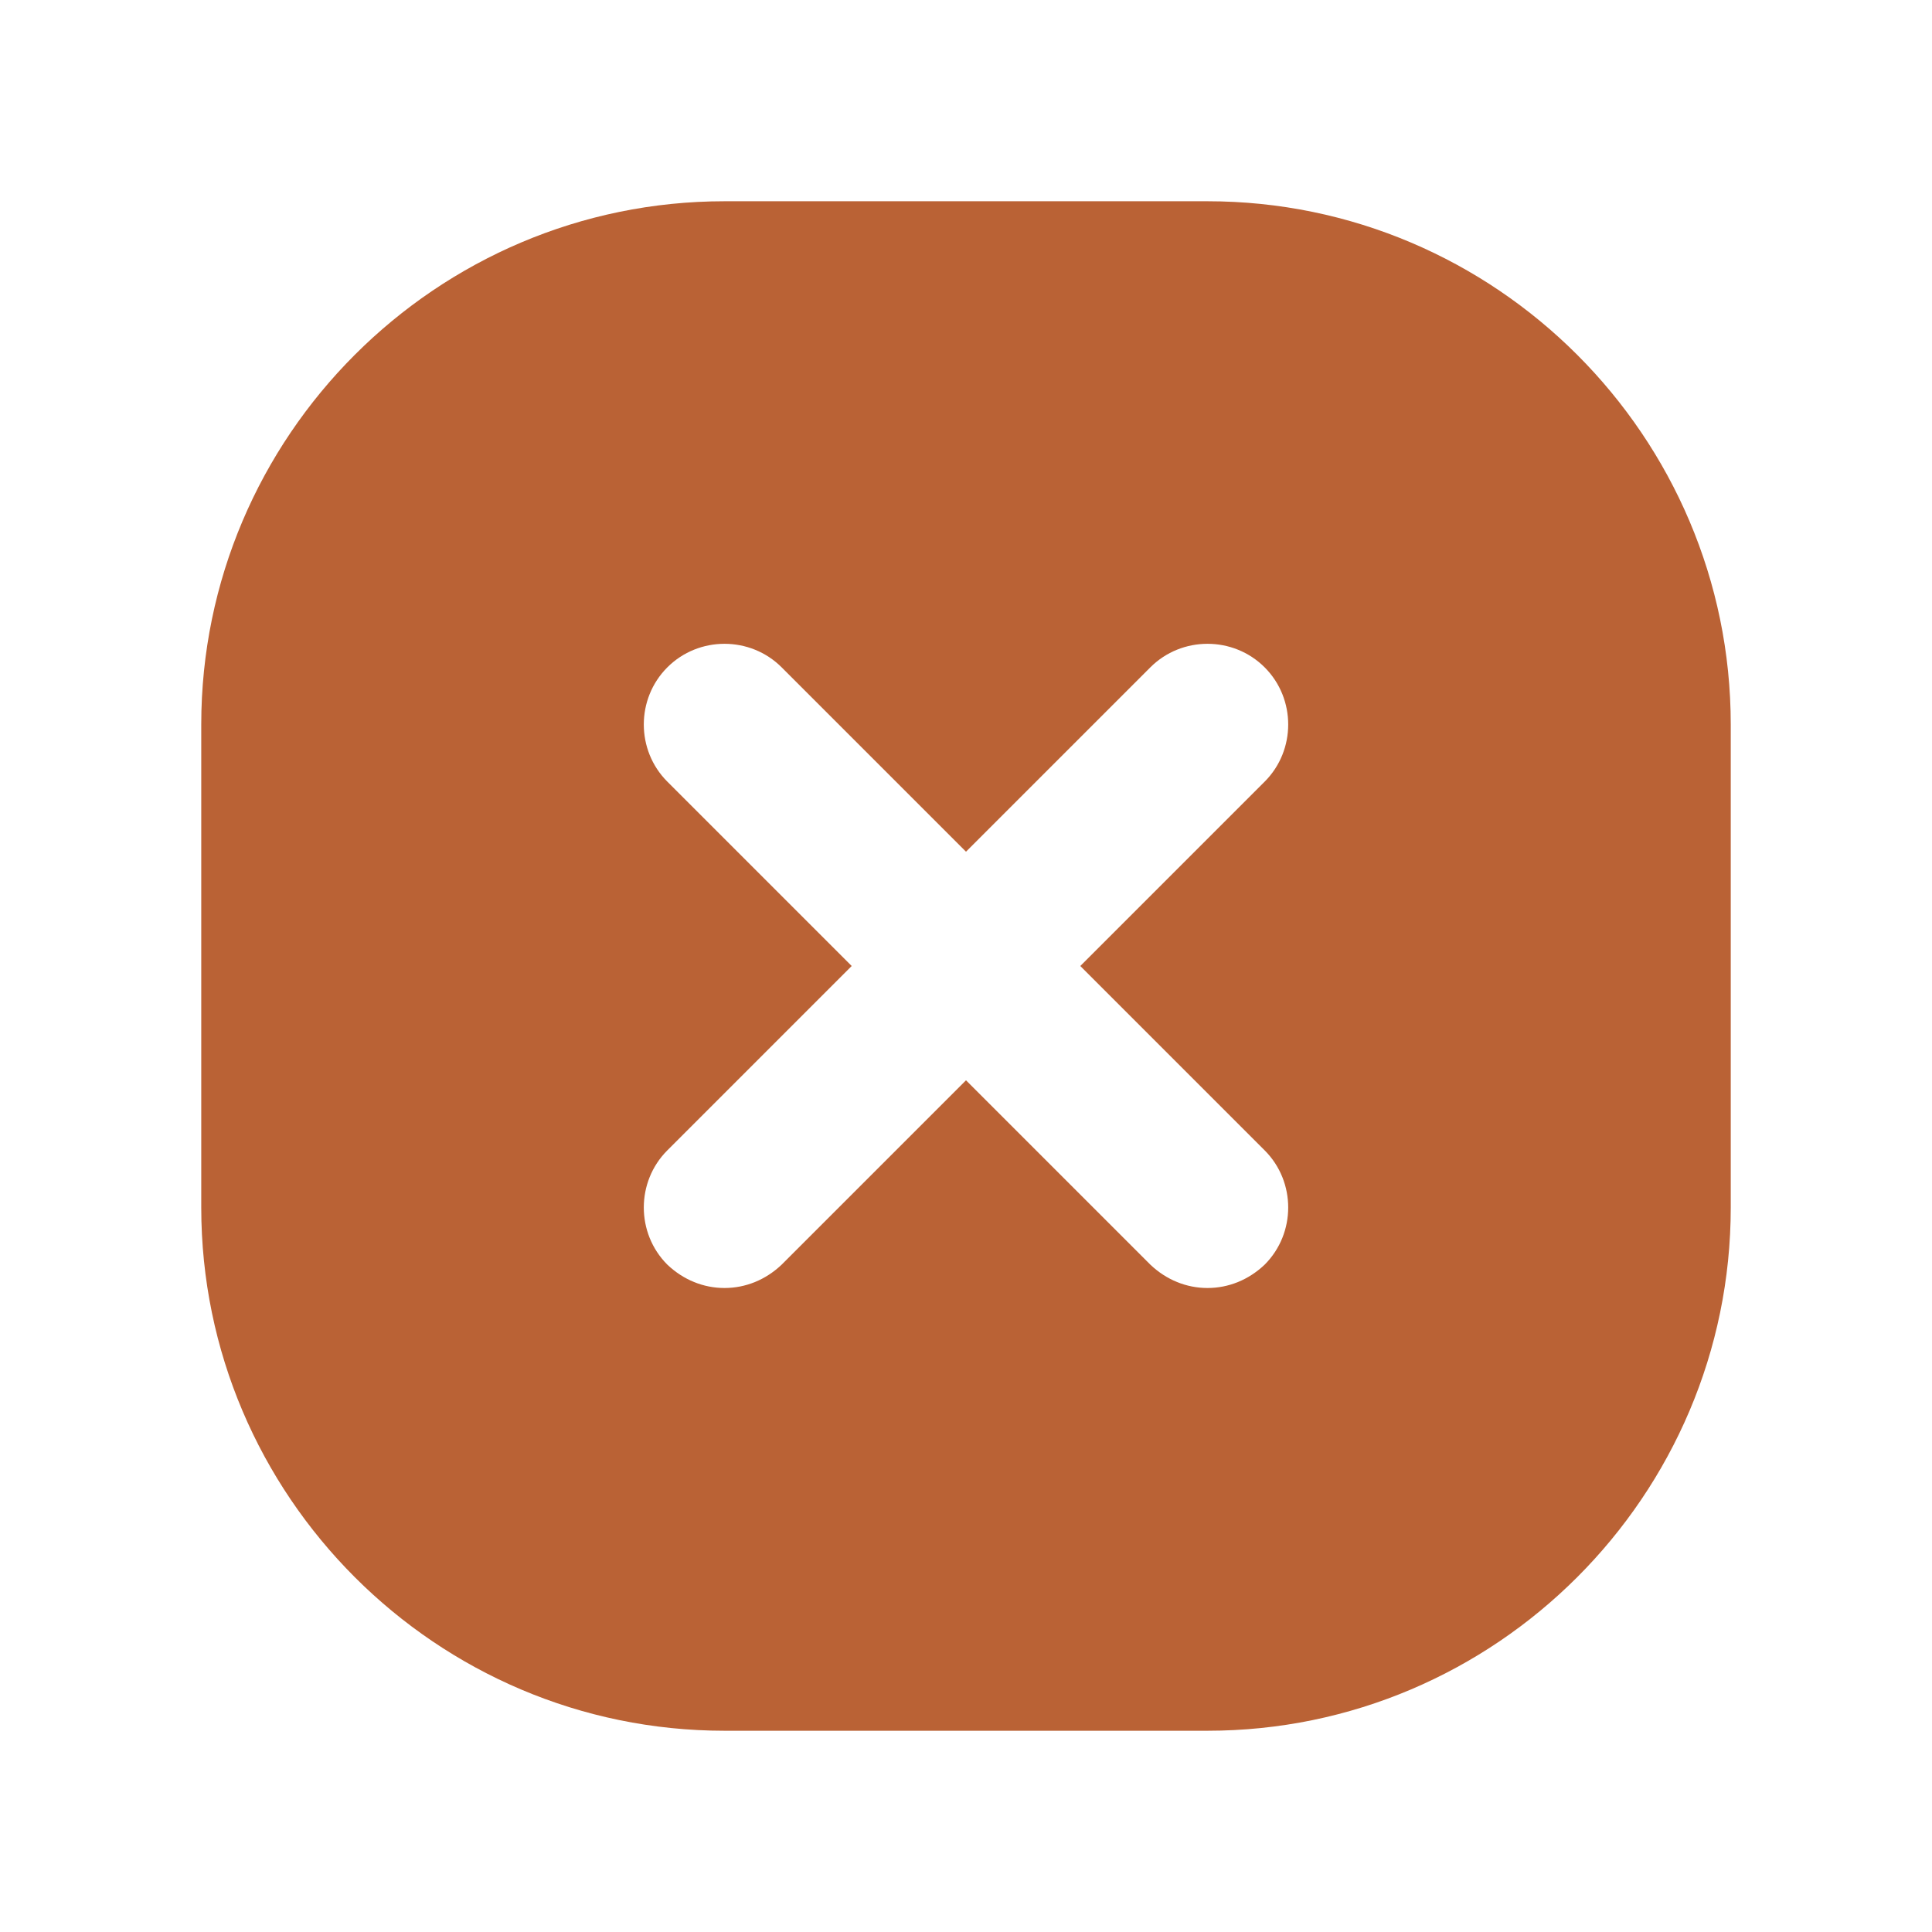 <svg width="24" height="24" viewBox="0 0 24 24" fill="none" xmlns="http://www.w3.org/2000/svg">
<path d="M15 2.5H9C5.42 2.5 2.5 5.42 2.5 9V15C2.5 18.58 5.42 21.5 9 21.5H15C18.58 21.5 21.5 18.58 21.5 15V9C21.5 5.42 18.58 2.5 15 2.5ZM15.71 14.29C16.1 14.68 16.1 15.32 15.71 15.71C15.51 15.9 15.26 16 15 16C14.74 16 14.49 15.9 14.29 15.71L12 13.42L9.71 15.71C9.51 15.9 9.26 16 9 16C8.74 16 8.49 15.9 8.29 15.71C7.9 15.32 7.9 14.68 8.29 14.29L10.58 12L8.29 9.71C7.9 9.32 7.9 8.68 8.29 8.29C8.68 7.9 9.32 7.9 9.71 8.29L12 10.58L14.29 8.29C14.68 7.9 15.32 7.9 15.71 8.29C16.1 8.68 16.1 9.32 15.71 9.71L13.42 12L15.71 14.29Z" fill="#BA6235"/>
</svg>
